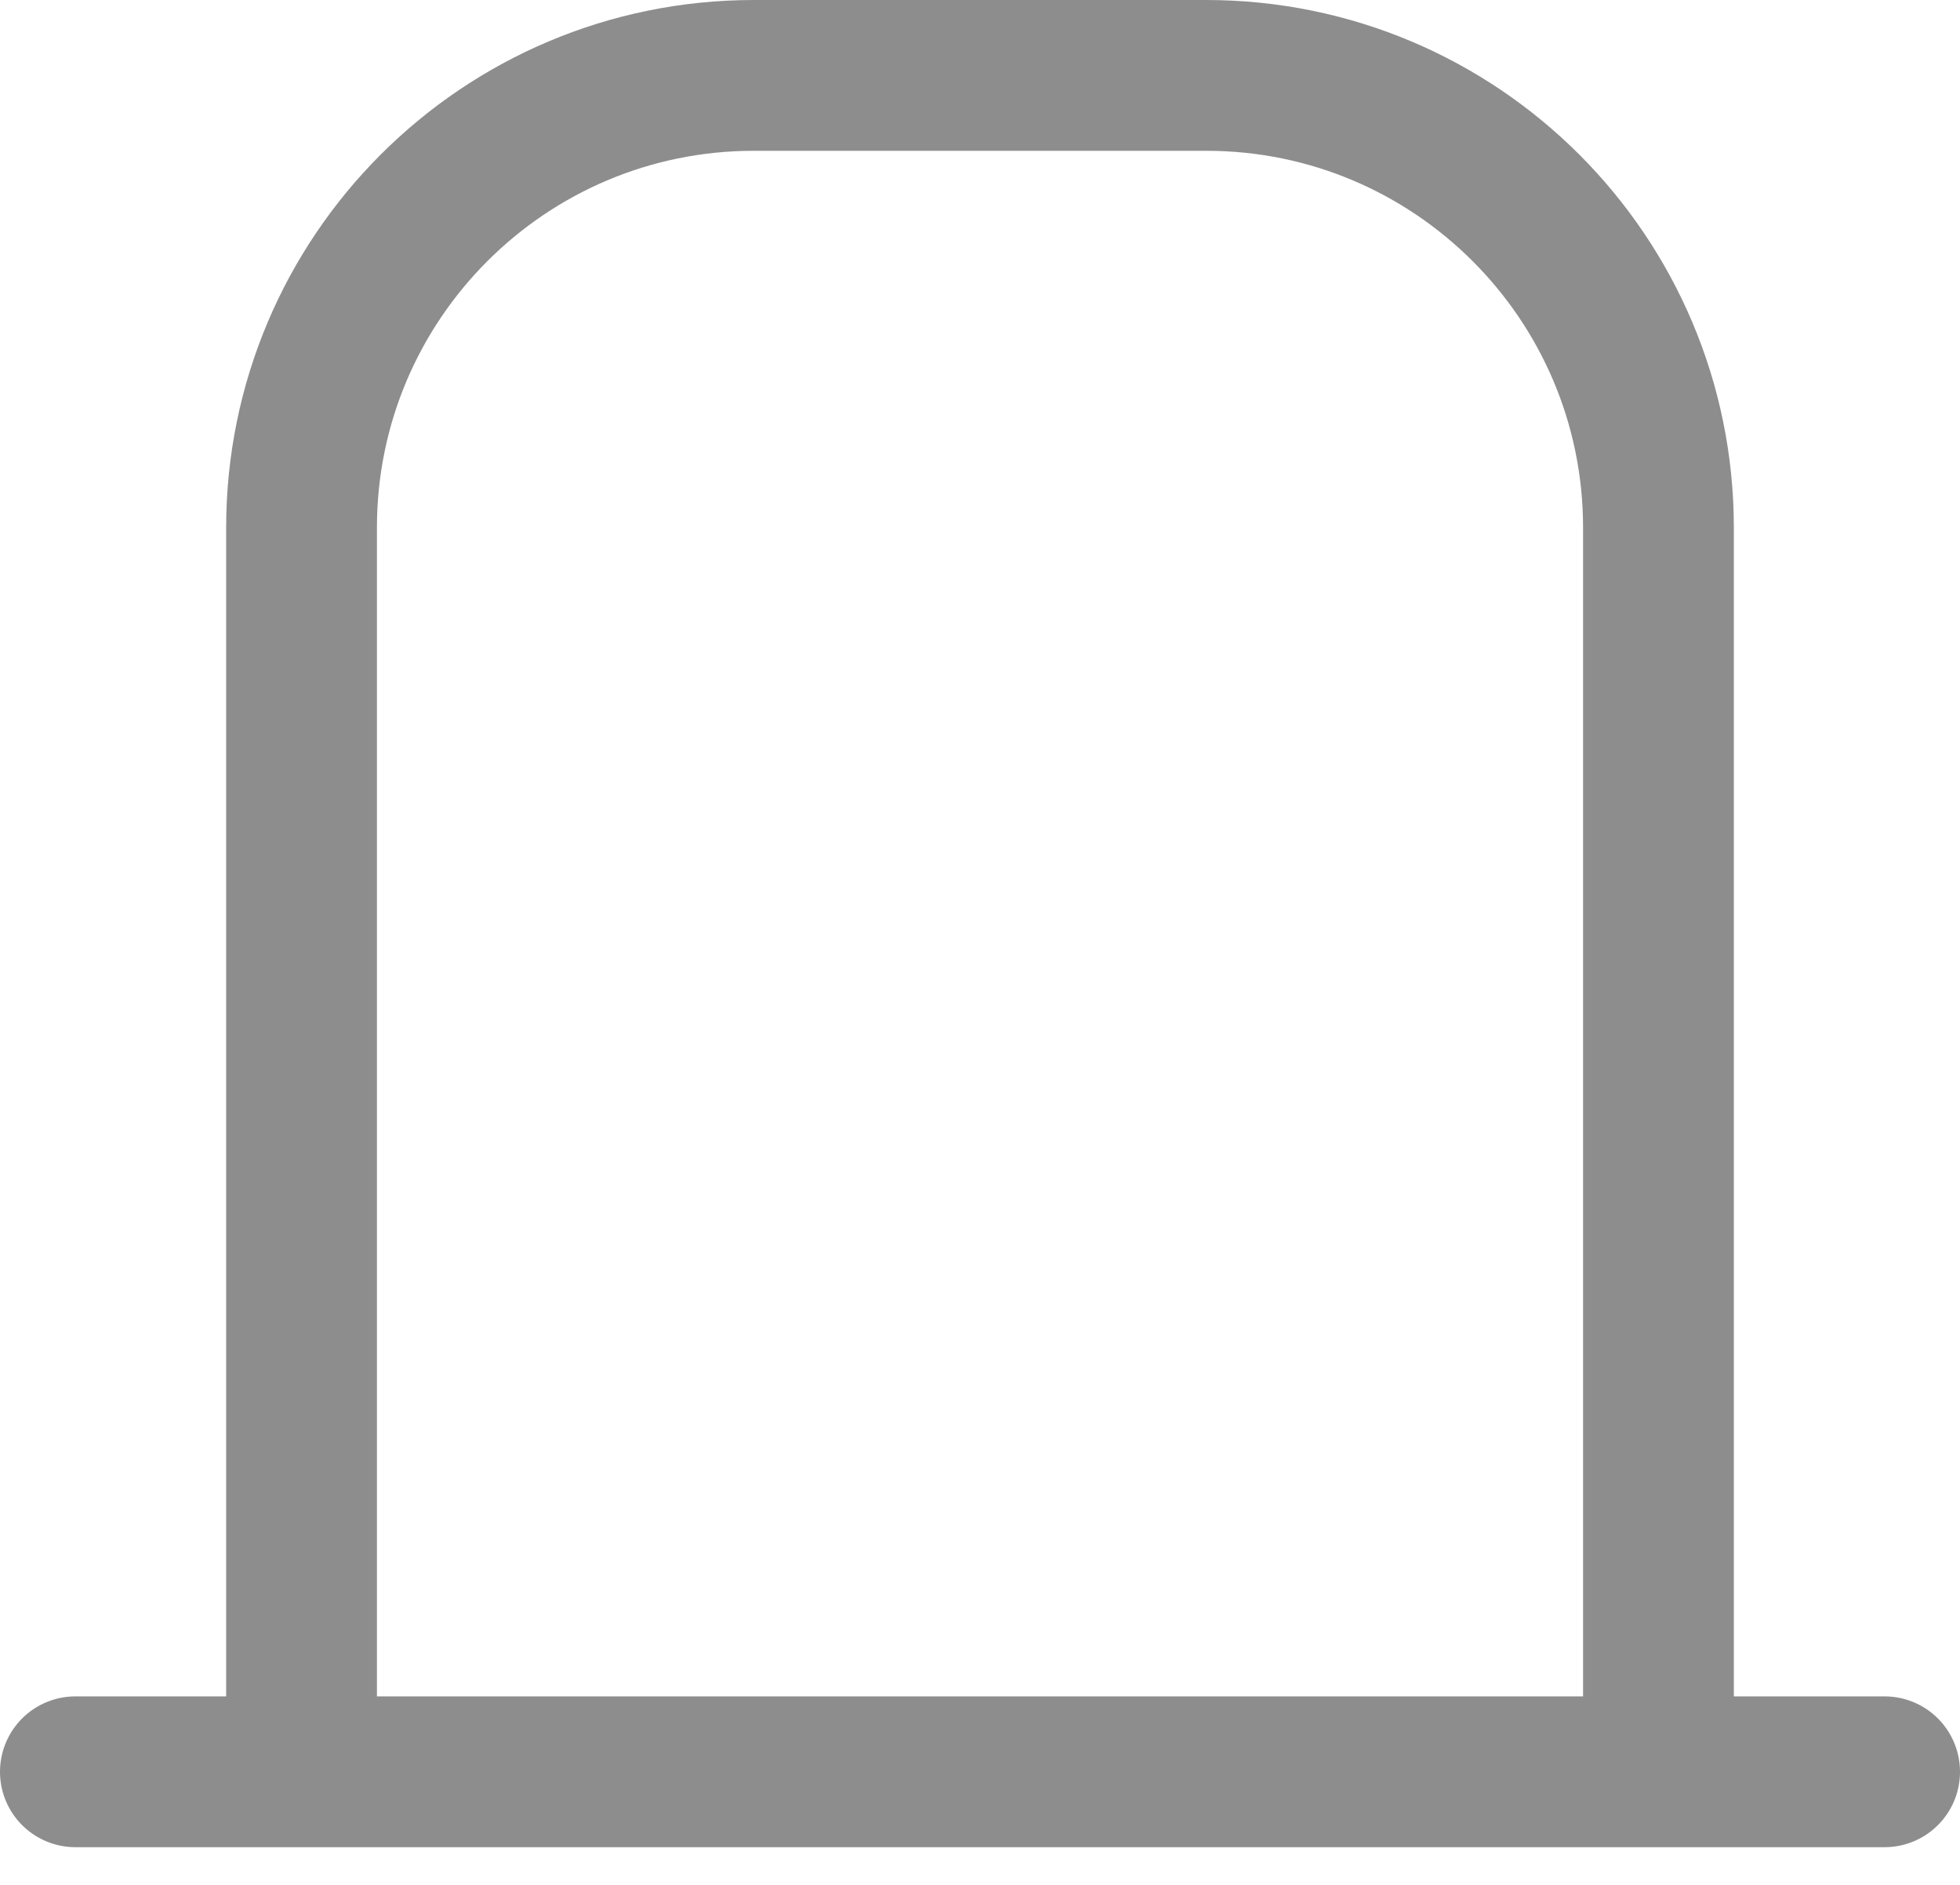 <svg width="26" height="25" viewBox="0 0 26 25" fill="none" xmlns="http://www.w3.org/2000/svg">
<path d="M4 23.5V7C4 3.686 6.686 1 10 1H16C19.314 1 22 3.686 22 7V23.5M4 23.5H22M4 23.5H1M22 23.5H25" stroke="#8D8D8D" stroke-width="2" stroke-linecap="round" stroke-linejoin="round"/>
</svg>
